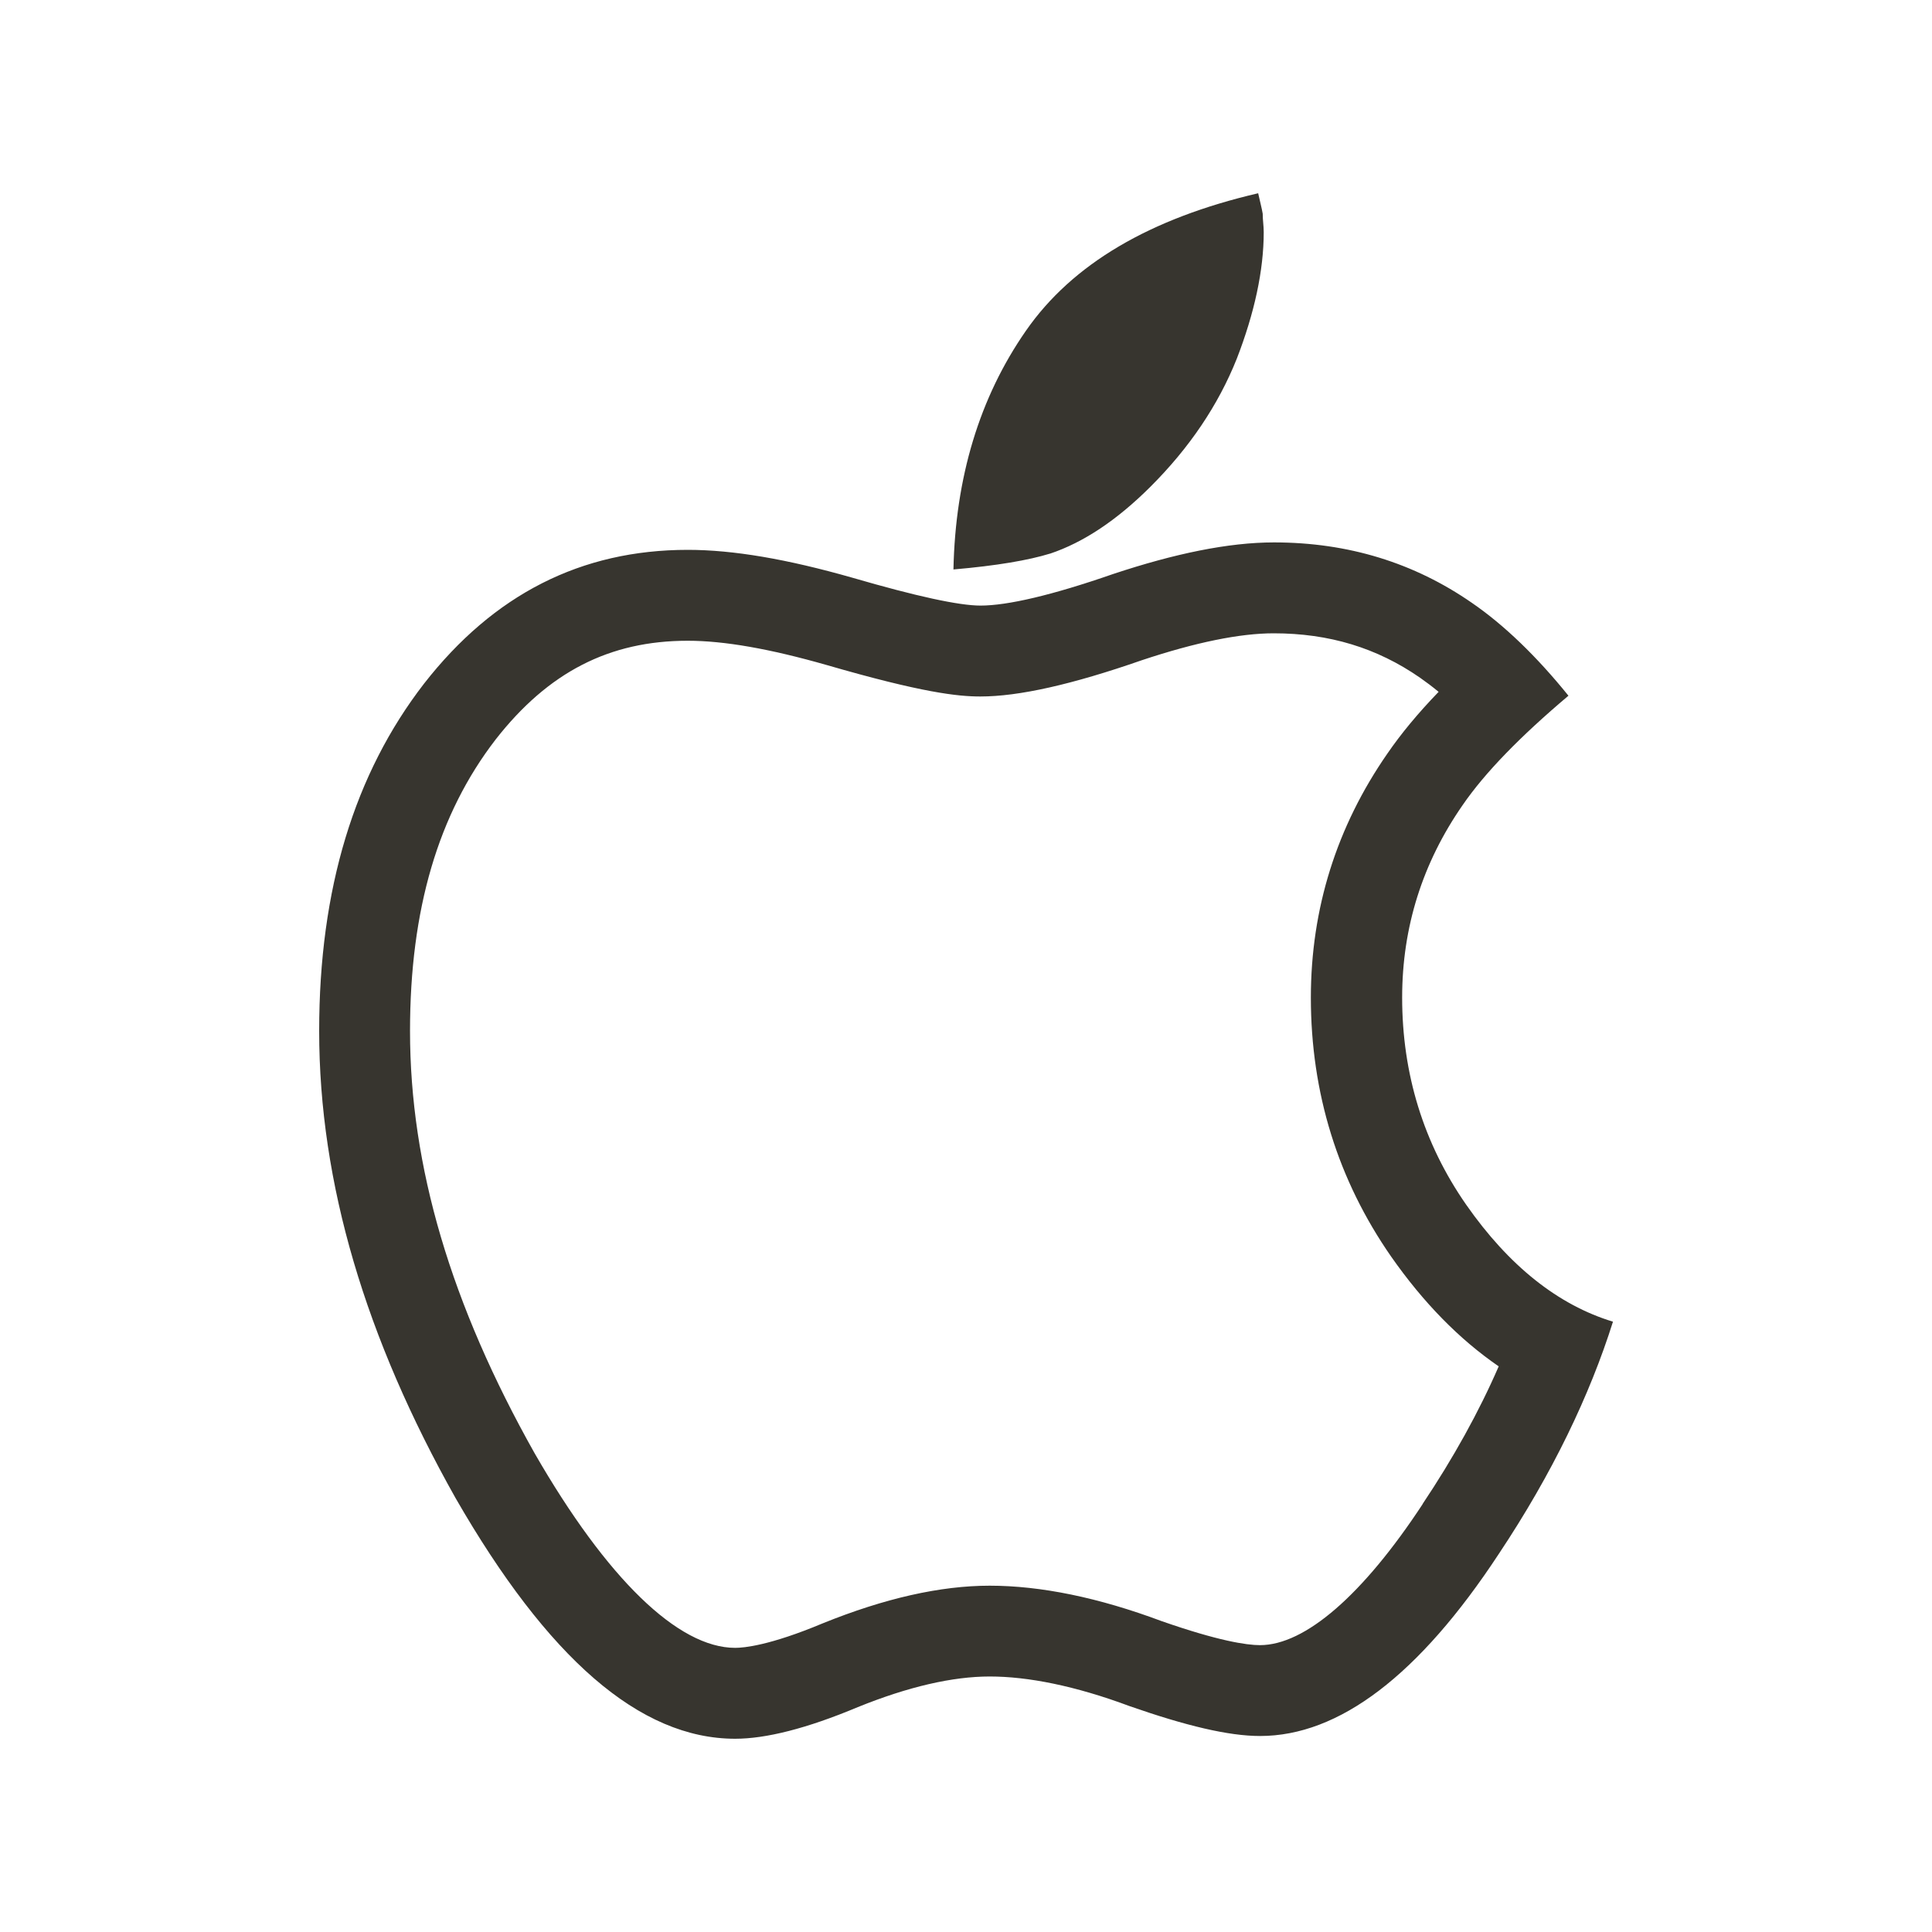 <!-- Generated by IcoMoon.io -->
<svg version="1.1" xmlns="http://www.w3.org/2000/svg" width="40" height="40" viewBox="0 0 40 40">
<title>th-apple</title>
<path fill="#37352f" d="M30.355 24.941c-0.883-1.269-1.325-2.711-1.325-4.288 0-1.461 0.424-2.79 1.25-3.981 0.461-0.672 1.192-1.423 2.193-2.268-0.653-0.809-1.329-1.463-2.001-1.924-1.193-0.826-2.556-1.25-4.096-1.25-0.943 0-2.057 0.232-3.326 0.653-1.271 0.442-2.193 0.655-2.75 0.655-0.444 0-1.329-0.192-2.656-0.578-1.346-0.384-2.462-0.576-3.403-0.576-2.214 0-4.021 0.924-5.461 2.769-1.442 1.865-2.172 4.25-2.172 7.192 0 3.153 0.962 6.364 2.825 9.673 1.903 3.307 3.808 4.981 5.788 4.981 0.634 0 1.481-0.211 2.539-0.655 1.041-0.422 1.961-0.634 2.731-0.634 0.789 0 1.768 0.192 2.903 0.616 1.156 0.403 2.039 0.616 2.694 0.616 1.634 0 3.288-1.252 4.943-3.77 1.114-1.673 1.884-3.288 2.364-4.808-1.133-0.344-2.153-1.152-3.040-2.423zM29.455 31.14c-1.237 1.882-2.434 2.921-3.369 2.921-0.277 0-0.864-0.088-2.035-0.497-1.304-0.488-2.504-0.734-3.561-0.734-1.018 0-2.174 0.26-3.46 0.781-1.092 0.457-1.628 0.506-1.809 0.506-1.182 0-2.658-1.434-4.149-4.023-1.737-3.085-2.583-5.946-2.583-8.749 0-2.515 0.584-4.493 1.773-6.035 1.090-1.395 2.355-2.044 3.977-2.044 0.755 0 1.698 0.166 2.878 0.503 1.978 0.574 2.718 0.651 3.179 0.651 0.8 0 1.901-0.248 3.345-0.751 1.109-0.369 2.027-0.557 2.729-0.557 1.146 0 2.136 0.299 3.031 0.92 0.124 0.087 0.254 0.184 0.384 0.292-0.429 0.444-0.779 0.868-1.058 1.274-1.054 1.517-1.587 3.217-1.587 5.056 0 1.973 0.559 3.776 1.664 5.365 0.666 0.951 1.408 1.709 2.225 2.27-0.408 0.939-0.937 1.894-1.576 2.85zM21.739 11.462c-0.442 0.136-1.096 0.25-1.999 0.328 0.040-1.903 0.538-3.558 1.5-4.941 0.962-1.387 2.575-2.328 4.809-2.848 0.038 0.173 0.075 0.309 0.094 0.424 0 0.134 0.021 0.248 0.021 0.384 0 0.789-0.192 1.673-0.557 2.616-0.384 0.962-0.981 1.847-1.79 2.654-0.693 0.691-1.385 1.152-2.078 1.384z"></path>
</svg>
